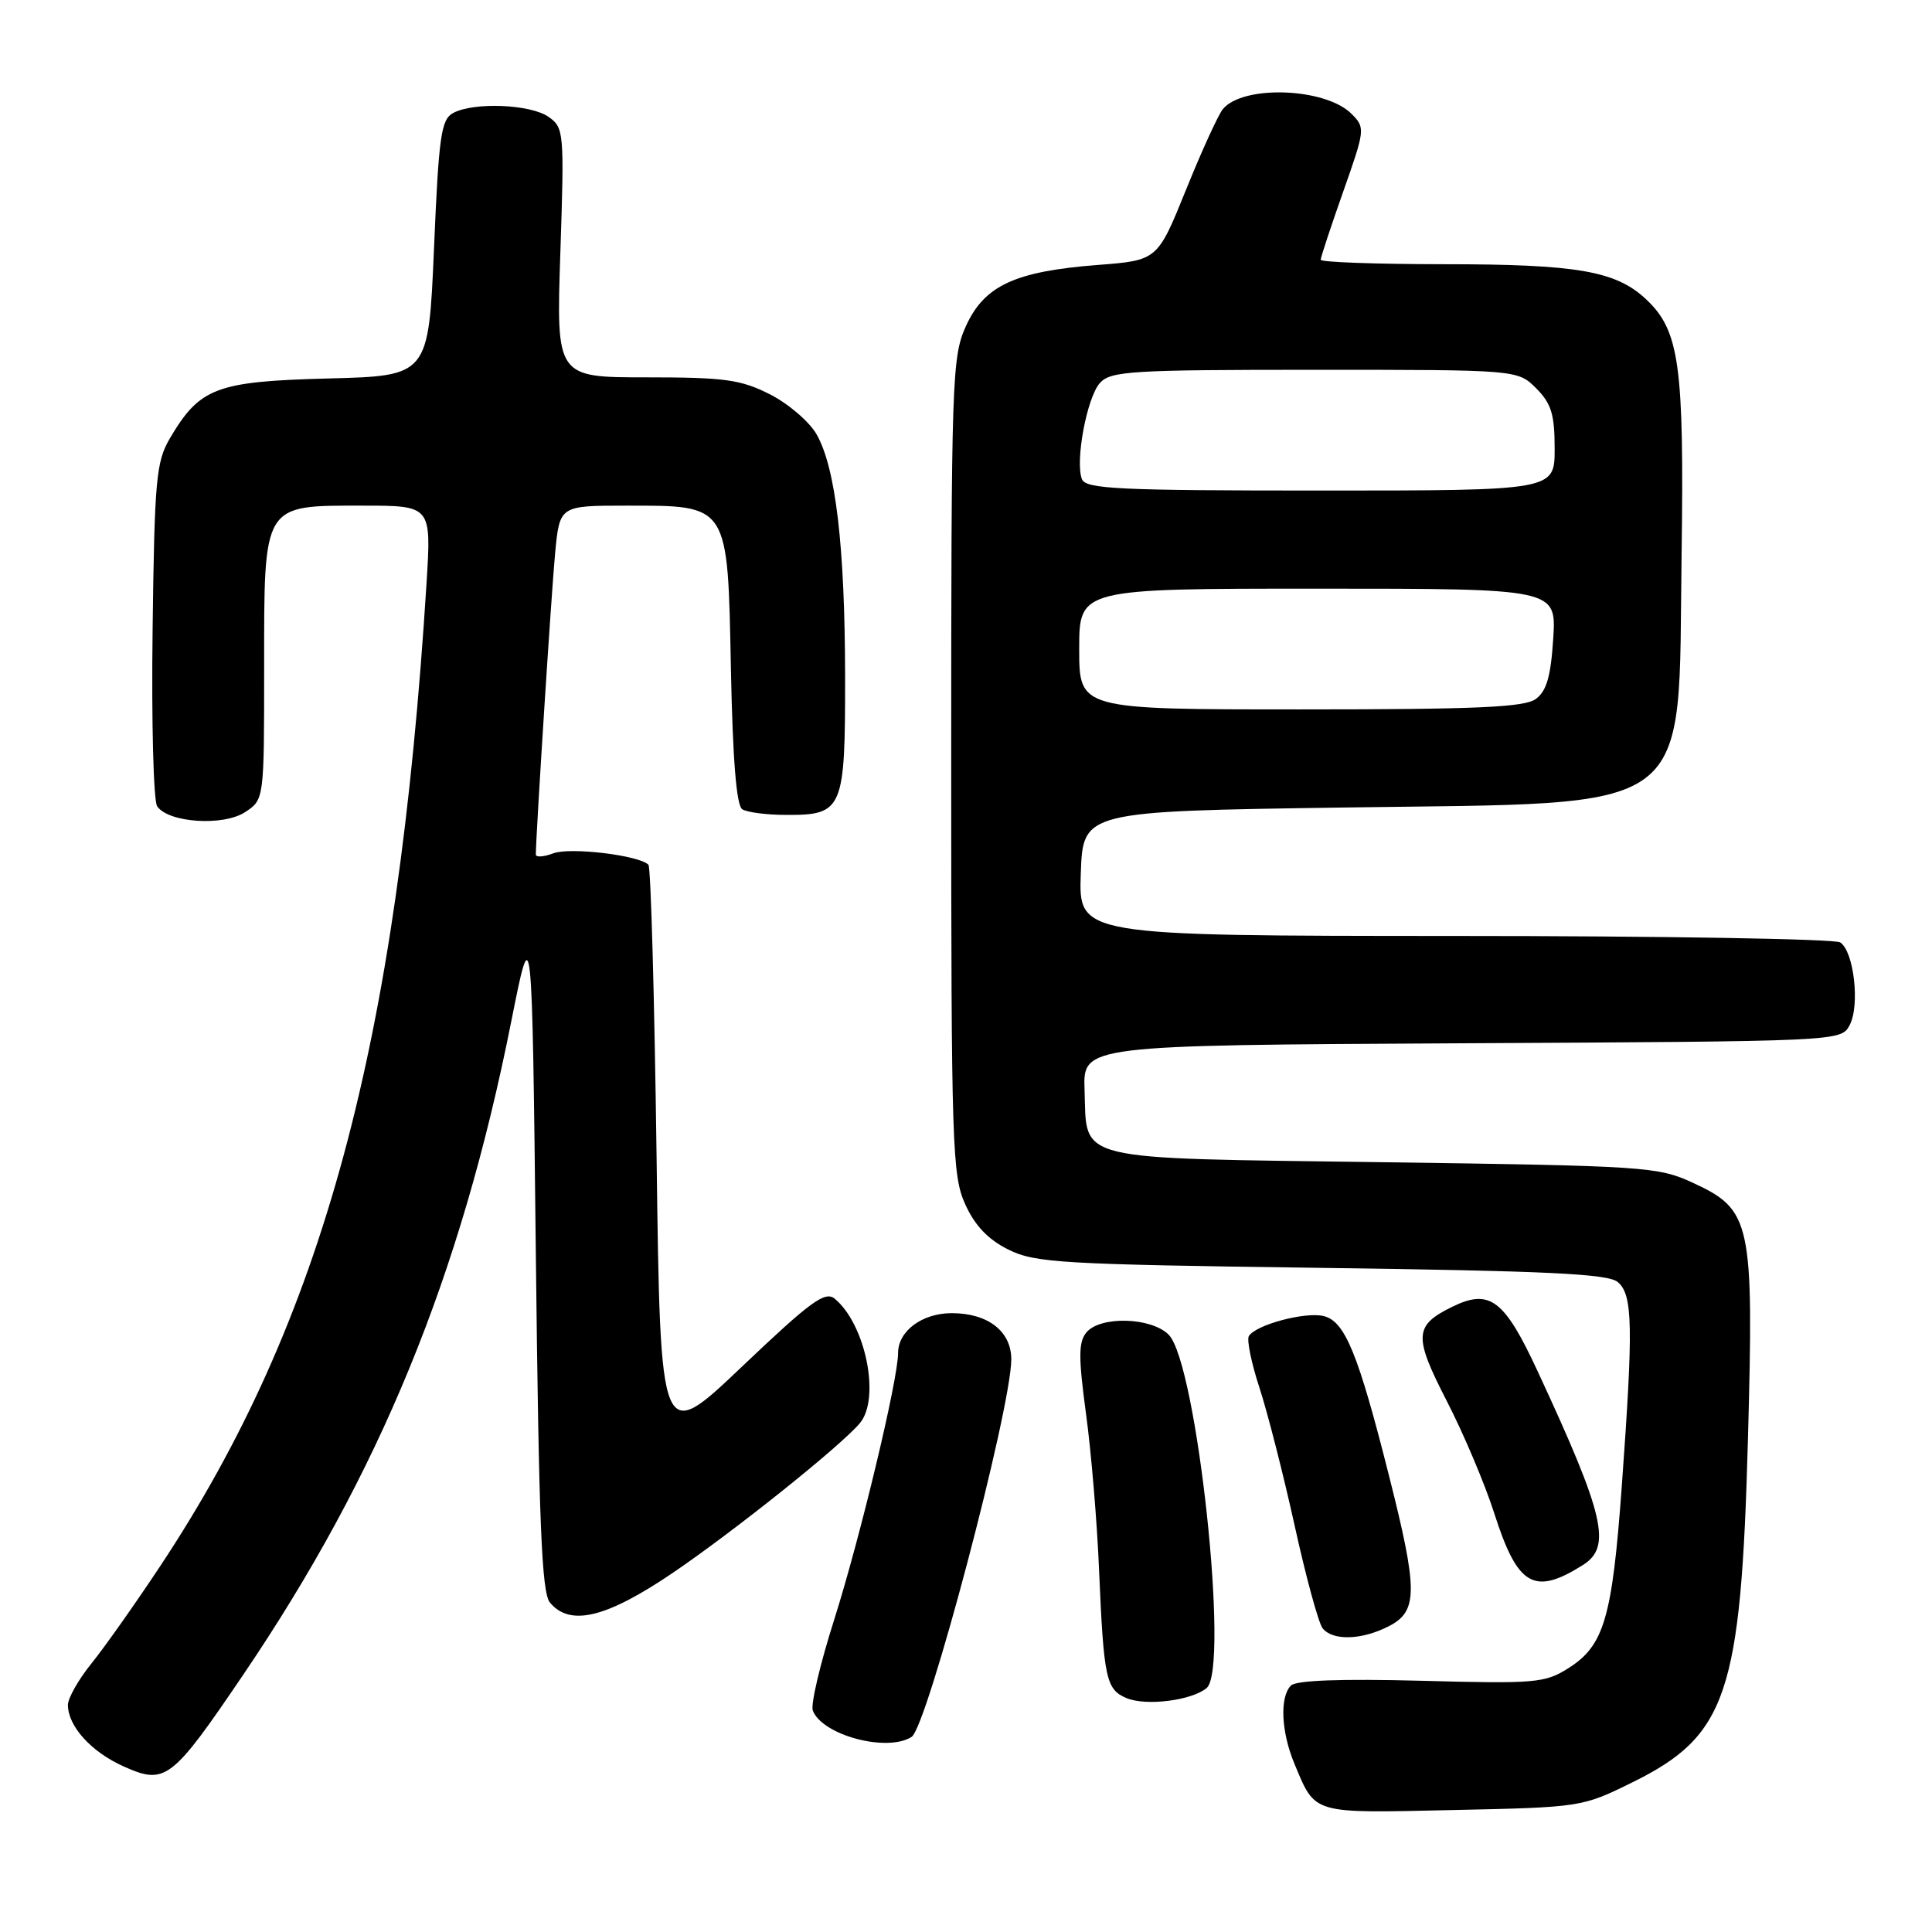 <?xml version="1.0" encoding="UTF-8" standalone="no"?>
<!DOCTYPE svg PUBLIC "-//W3C//DTD SVG 1.1//EN" "http://www.w3.org/Graphics/SVG/1.1/DTD/svg11.dtd" >
<svg xmlns="http://www.w3.org/2000/svg" xmlns:xlink="http://www.w3.org/1999/xlink" version="1.1" viewBox="0 0 256 256">
 <g >
 <path fill="currentColor"
d=" M 216.26 236.19 C 228.83 230.00 230.69 224.51 231.61 190.75 C 232.40 161.85 232.07 160.30 224.28 156.71 C 219.70 154.59 217.97 154.48 183.28 154.00 C 141.71 153.43 144.05 153.99 143.71 144.42 C 143.50 138.50 143.50 138.50 193.72 138.24 C 243.85 137.98 243.94 137.98 245.08 135.85 C 246.48 133.24 245.65 126.03 243.83 124.87 C 243.10 124.41 220.09 124.02 192.71 124.02 C 142.92 124.00 142.92 124.00 143.21 115.75 C 143.50 107.50 143.50 107.50 178.00 107.00 C 225.34 106.31 222.33 108.56 222.82 73.53 C 223.17 48.38 222.54 43.82 218.14 39.68 C 214.14 35.90 209.02 35.01 191.25 35.01 C 182.31 35.00 175.00 34.74 175.00 34.42 C 175.00 34.10 176.34 30.04 177.98 25.40 C 180.89 17.15 180.92 16.92 179.08 15.08 C 175.62 11.62 164.73 11.22 162.04 14.45 C 161.44 15.17 159.24 19.98 157.16 25.13 C 153.37 34.50 153.37 34.50 145.43 35.11 C 134.48 35.96 130.43 37.84 127.99 43.21 C 126.14 47.29 126.04 50.14 126.04 101.50 C 126.04 151.92 126.17 155.77 127.90 159.58 C 129.18 162.41 130.93 164.24 133.62 165.58 C 137.18 167.34 140.60 167.54 175.10 168.00 C 204.93 168.40 213.04 168.78 214.35 169.87 C 216.36 171.54 216.44 175.68 214.89 197.00 C 213.62 214.43 212.55 218.05 207.81 221.05 C 204.72 223.01 203.43 223.12 188.31 222.71 C 177.69 222.43 171.75 222.65 171.06 223.34 C 169.55 224.85 169.75 229.47 171.52 233.71 C 174.34 240.45 173.69 240.26 192.51 239.84 C 209.47 239.48 209.65 239.45 216.26 236.19 Z  M 32.23 221.91 C 50.30 195.25 61.02 169.14 67.73 135.42 C 70.50 121.50 70.50 121.50 71.00 166.10 C 71.40 201.87 71.77 211.02 72.87 212.35 C 75.54 215.56 80.36 214.38 89.21 208.37 C 97.44 202.77 111.49 191.52 113.95 188.56 C 116.68 185.27 114.70 175.48 110.61 172.09 C 109.33 171.03 107.44 172.41 98.30 181.10 C 87.50 191.37 87.50 191.37 87.00 153.27 C 86.72 132.31 86.24 114.90 85.92 114.58 C 84.65 113.32 75.53 112.23 73.32 113.07 C 72.04 113.55 71.00 113.62 71.00 113.23 C 71.02 110.44 73.08 78.29 73.56 73.25 C 74.16 67.00 74.16 67.00 82.97 67.00 C 96.64 67.00 96.42 66.65 96.85 88.66 C 97.09 100.64 97.58 106.74 98.35 107.23 C 98.98 107.64 101.61 107.98 104.18 107.98 C 111.70 108.01 112.00 107.29 111.98 89.68 C 111.96 72.38 110.73 61.97 108.20 57.55 C 107.24 55.87 104.46 53.49 102.02 52.25 C 98.15 50.29 96.04 50.00 85.64 50.00 C 73.70 50.00 73.70 50.00 74.25 33.48 C 74.78 17.48 74.73 16.92 72.68 15.48 C 70.28 13.81 62.80 13.50 60.05 14.97 C 58.45 15.83 58.14 17.98 57.51 32.88 C 56.78 49.81 56.78 49.81 43.46 50.15 C 28.64 50.54 26.47 51.36 22.50 58.10 C 20.69 61.18 20.47 63.60 20.22 83.50 C 20.06 95.60 20.34 106.10 20.82 106.83 C 22.29 109.02 29.58 109.51 32.48 107.61 C 35.00 105.95 35.00 105.95 35.00 88.48 C 35.00 66.56 34.73 67.00 48.08 67.00 C 57.16 67.00 57.16 67.00 56.52 77.25 C 52.68 138.45 42.79 175.00 21.24 207.50 C 17.96 212.45 13.87 218.25 12.14 220.39 C 10.41 222.53 9.00 225.01 9.00 225.91 C 9.00 228.73 12.09 232.14 16.38 234.06 C 21.91 236.54 22.75 235.90 32.23 221.91 Z  M 120.79 230.15 C 122.86 228.84 134.00 186.64 134.00 180.11 C 134.00 176.40 130.90 174.00 126.11 174.00 C 122.19 174.00 119.00 176.37 119.00 179.28 C 119.00 182.81 113.98 203.74 110.53 214.63 C 108.67 220.47 107.40 225.88 107.70 226.65 C 108.95 229.93 117.53 232.22 120.79 230.15 Z  M 159.88 223.68 C 162.95 221.14 158.60 180.60 154.85 176.85 C 152.53 174.53 145.78 174.35 143.95 176.56 C 142.90 177.83 142.89 179.84 143.90 187.31 C 144.59 192.36 145.37 201.68 145.63 208.00 C 146.25 222.45 146.55 223.87 149.28 225.01 C 151.86 226.09 157.88 225.33 159.88 223.68 Z  M 184.05 215.47 C 187.90 213.48 187.90 210.76 184.04 195.50 C 179.96 179.34 178.22 175.09 175.41 174.39 C 172.98 173.78 166.41 175.53 165.48 177.04 C 165.18 177.53 165.81 180.60 166.88 183.87 C 167.95 187.14 170.05 195.37 171.55 202.16 C 173.04 208.95 174.71 215.06 175.25 215.75 C 176.60 217.45 180.47 217.32 184.05 215.47 Z  M 209.75 207.37 C 213.59 204.95 212.62 200.81 203.76 181.73 C 199.33 172.17 197.40 170.72 192.42 173.16 C 187.37 175.64 187.29 177.05 191.70 185.63 C 193.93 189.96 196.76 196.65 197.99 200.50 C 201.09 210.19 203.26 211.46 209.75 207.37 Z  M 143.00 86.00 C 143.00 78.00 143.00 78.00 174.62 78.00 C 206.23 78.00 206.23 78.00 205.81 84.62 C 205.49 89.63 204.93 91.58 203.50 92.62 C 202.00 93.72 195.64 94.00 172.31 94.00 C 143.00 94.00 143.00 94.00 143.00 86.00 Z  M 143.36 63.49 C 142.44 61.10 144.02 52.68 145.74 50.75 C 147.16 49.17 149.85 49.00 174.20 49.00 C 201.09 49.00 201.09 49.00 203.55 51.45 C 205.56 53.47 206.00 54.90 206.00 59.45 C 206.00 65.00 206.00 65.00 174.97 65.00 C 148.20 65.00 143.86 64.79 143.36 63.49 Z "/>
</g>
</svg>